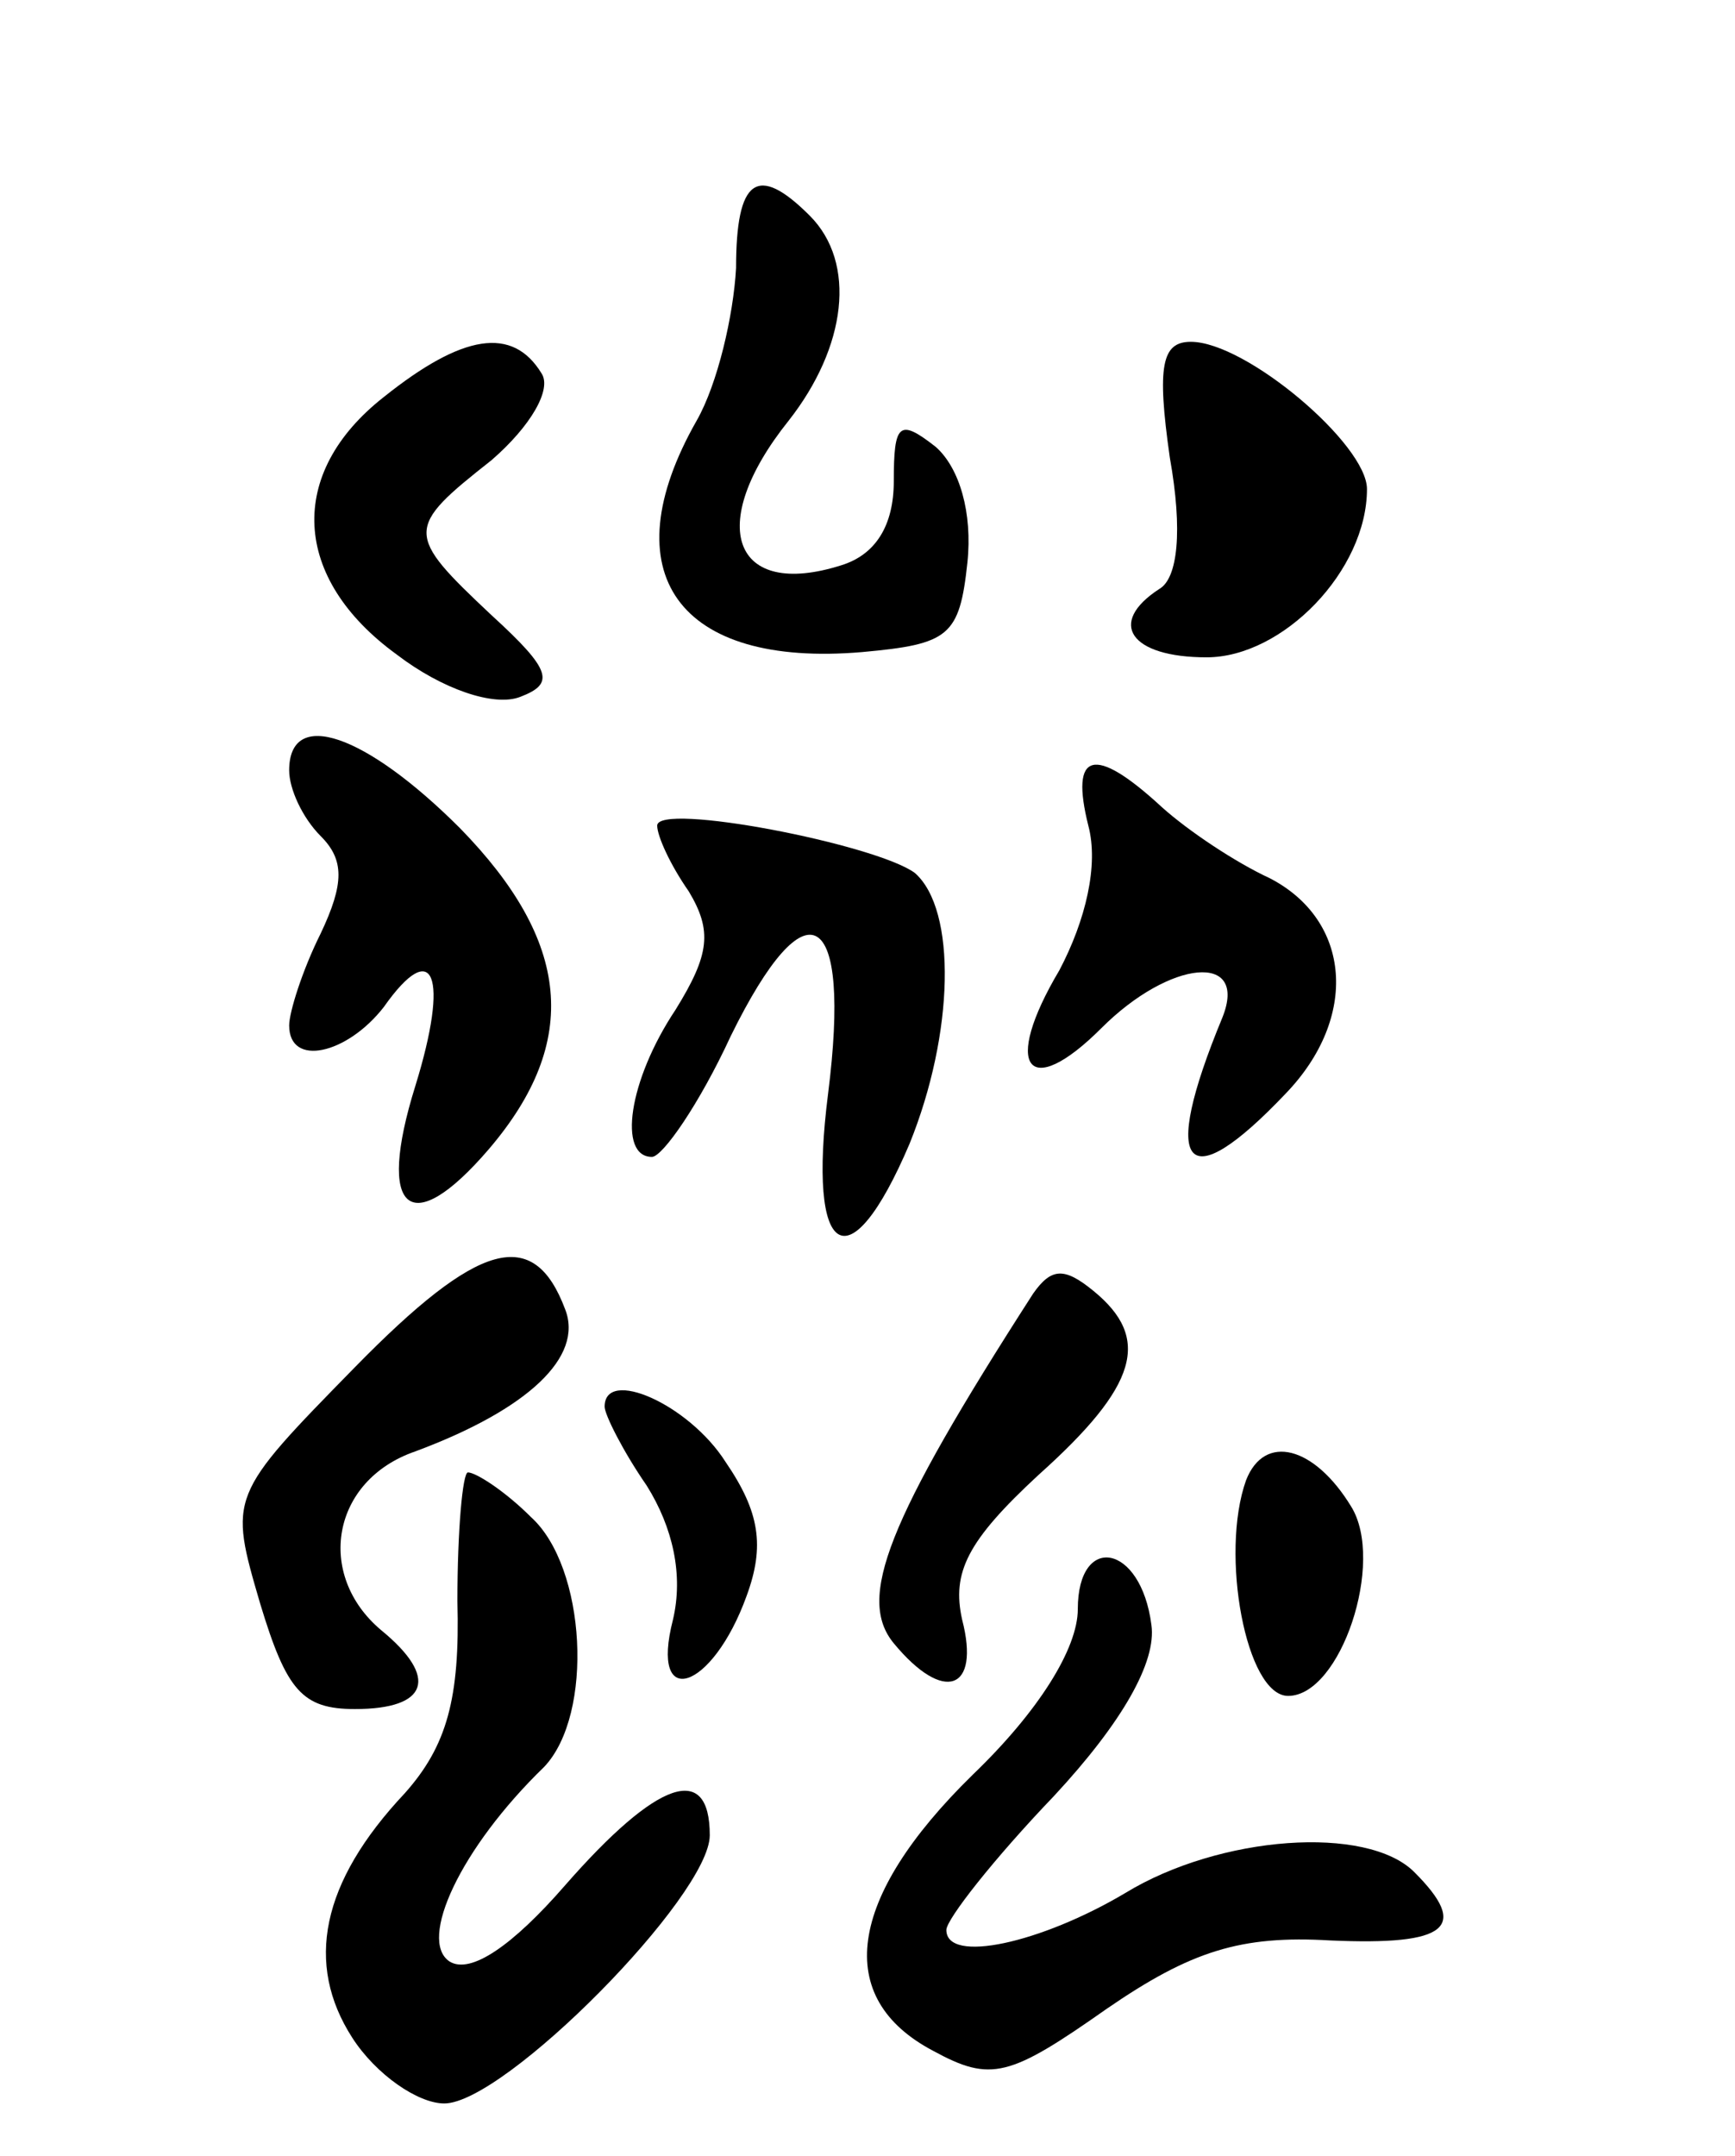 <svg version="1.0" xmlns="http://www.w3.org/2000/svg"
 width="66pt" height="82pt" viewBox="0 0 66 82"
 preserveAspectRatio="xMidYMid meet">
<g transform="translate(0,82) scale(0.1,-0.1)"
fill="#000000" stroke="none">
<path d="M280 718 c-1 -18 -7 -44 -15 -58 -33 -58 -7 -94 63 -88 33 3 37 6 40
34 2 19 -3 36 -12 44 -14 11 -16 9 -16 -13 0 -17 -7 -28 -20 -32 -41 -13 -52
15 -20 55 22 28 26 60 8 78 -20 20 -28 14 -28 -20z"/>
<path d="M146 669 c-37 -29 -35 -69 5 -98 17 -13 37 -20 47 -16 13 5 12 10
-11 31 -33 31 -33 33 0 59 15 13 23 27 19 33 -11 18 -30 15 -60 -9z"/>
<path d="M445 646 c5 -28 3 -46 -4 -50 -20 -13 -11 -26 18 -26 29 0 61 33 61
64 0 17 -46 56 -67 56 -11 0 -13 -9 -8 -44z"/>
<path d="M110 527 c0 -7 5 -18 12 -25 9 -9 9 -18 0 -37 -7 -14 -12 -30 -12
-35 0 -16 22 -11 36 7 19 27 25 12 12 -30 -15 -48 -2 -59 28 -24 35 41 31 79
-11 122 -36 36 -65 46 -65 22z"/>
<path d="M414 506 c4 -15 -1 -36 -11 -55 -22 -37 -12 -50 16 -22 26 26 56 29
46 4 -24 -58 -14 -69 24 -29 28 29 25 66 -6 82 -13 6 -31 18 -41 27 -26 24
-35 21 -28 -7z"/>
<path d="M250 506 c0 -4 5 -15 12 -25 9 -15 8 -24 -5 -45 -18 -27 -22 -56 -9
-56 4 0 18 20 30 46 29 59 46 49 37 -22 -8 -63 8 -73 31 -19 17 42 18 89 2
103 -15 11 -98 27 -98 18z"/>
<path d="M135 300 c-48 -49 -48 -49 -36 -90 10 -33 16 -40 36 -40 28 0 32 12
10 30 -25 21 -19 57 13 68 43 16 64 36 57 54 -12 32 -33 26 -80 -22z"/>
<path d="M393 328 c-56 -87 -67 -116 -53 -133 19 -23 33 -18 26 9 -4 18 2 30
29 55 38 34 43 52 21 70 -11 9 -16 9 -23 -1z"/>
<path d="M230 285 c0 -3 7 -17 16 -30 10 -16 14 -34 10 -51 -9 -35 15 -27 28
9 7 19 5 32 -8 51 -14 22 -46 36 -46 21z"/>
<path d="M474 257 c-10 -28 0 -82 16 -82 20 0 37 51 24 72 -14 23 -33 28 -40
10z"/>
<path d="M174 211 c1 -37 -4 -55 -20 -73 -32 -34 -38 -65 -20 -93 9 -14 25
-25 35 -25 23 0 101 79 101 102 0 28 -20 21 -55 -19 -20 -23 -36 -34 -44 -29
-12 8 4 43 36 74 19 20 16 76 -5 95 -10 10 -21 17 -24 17 -2 0 -4 -22 -4 -49z"/>
<path d="M410 208 c0 -15 -15 -39 -40 -63 -48 -47 -53 -85 -15 -105 22 -12 29
-10 66 16 32 22 51 28 85 26 45 -2 53 5 32 26 -18 18 -74 14 -110 -8 -32 -19
-68 -27 -68 -14 0 4 18 27 41 51 26 28 39 51 37 65 -4 31 -28 35 -28 6z"/>
</g>
</svg>

